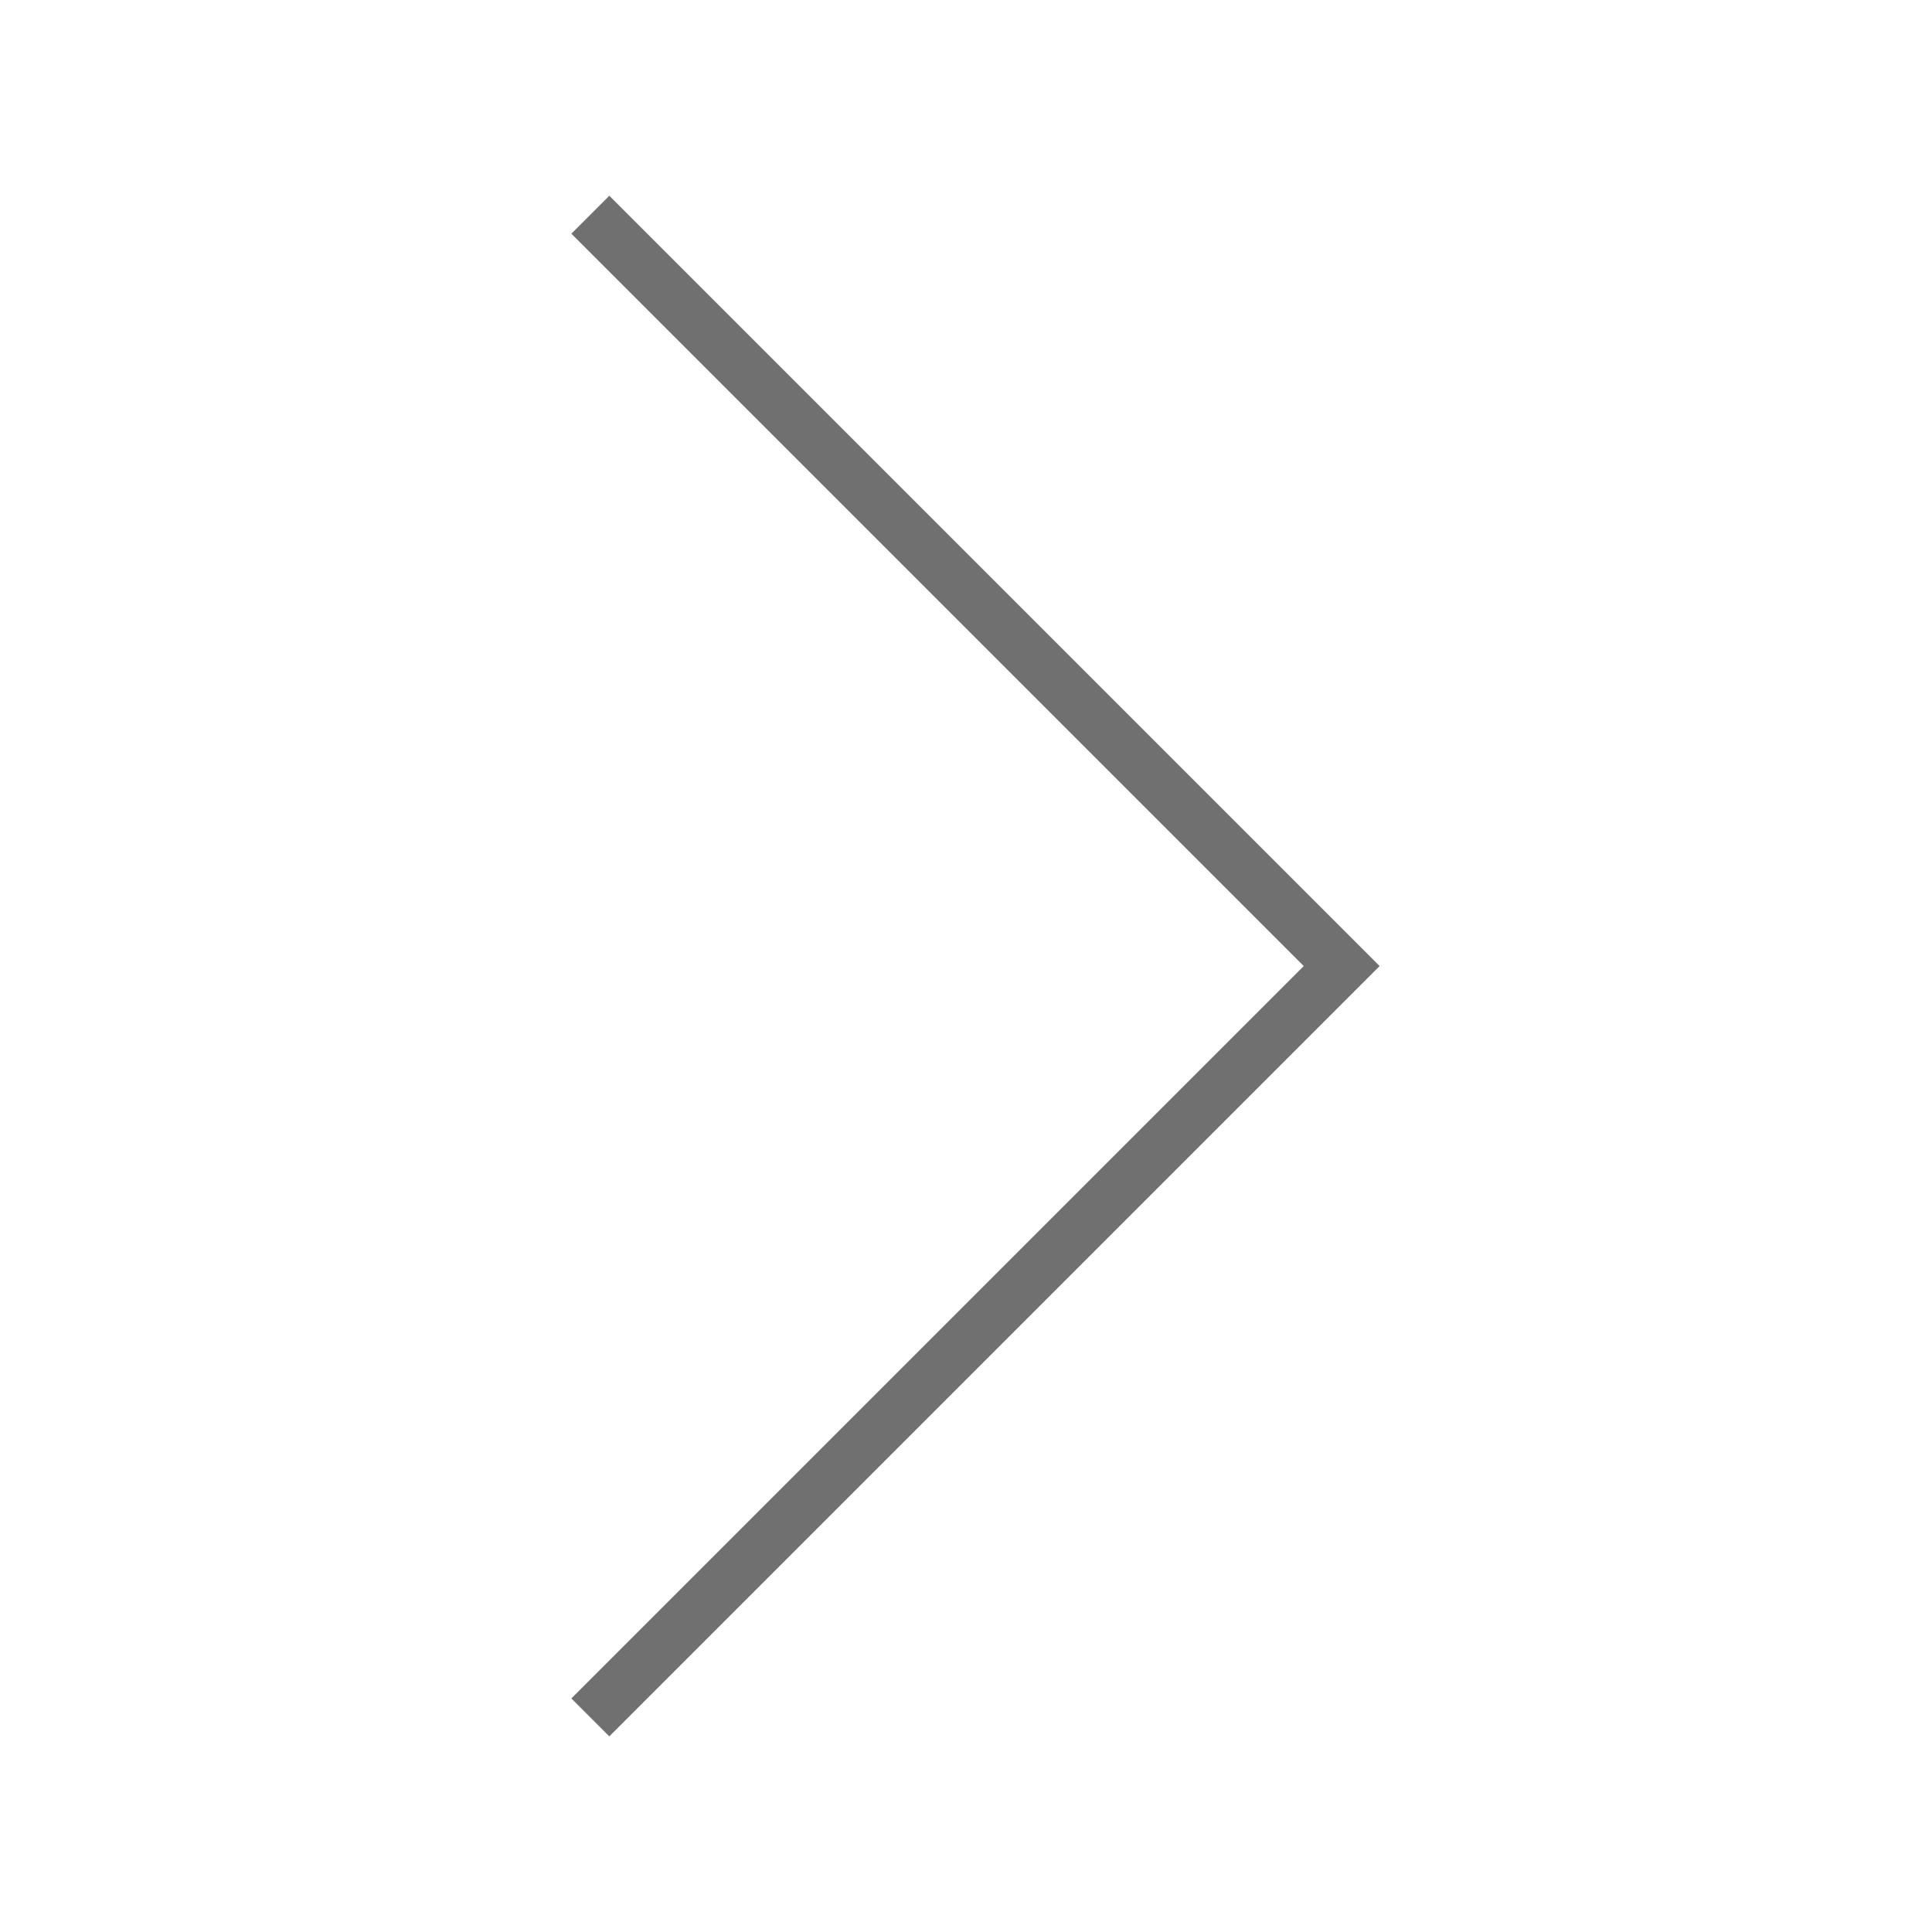 <svg xmlns="http://www.w3.org/2000/svg" width="36" height="36" viewBox="0 0 36 36">
  <g id="icon-next_btn" transform="translate(-1697 -1201)">
    <rect id="사각형_110" data-name="사각형 110" width="36" height="36" transform="translate(1697 1201)" fill="#fff"/>
    <path id="패스_3" data-name="패스 3" d="M1697.919,1035.348l14,14-14,14" transform="translate(10.081 169.653)" fill="none" stroke="#707070" stroke-width="1"/>
  </g>
</svg>
